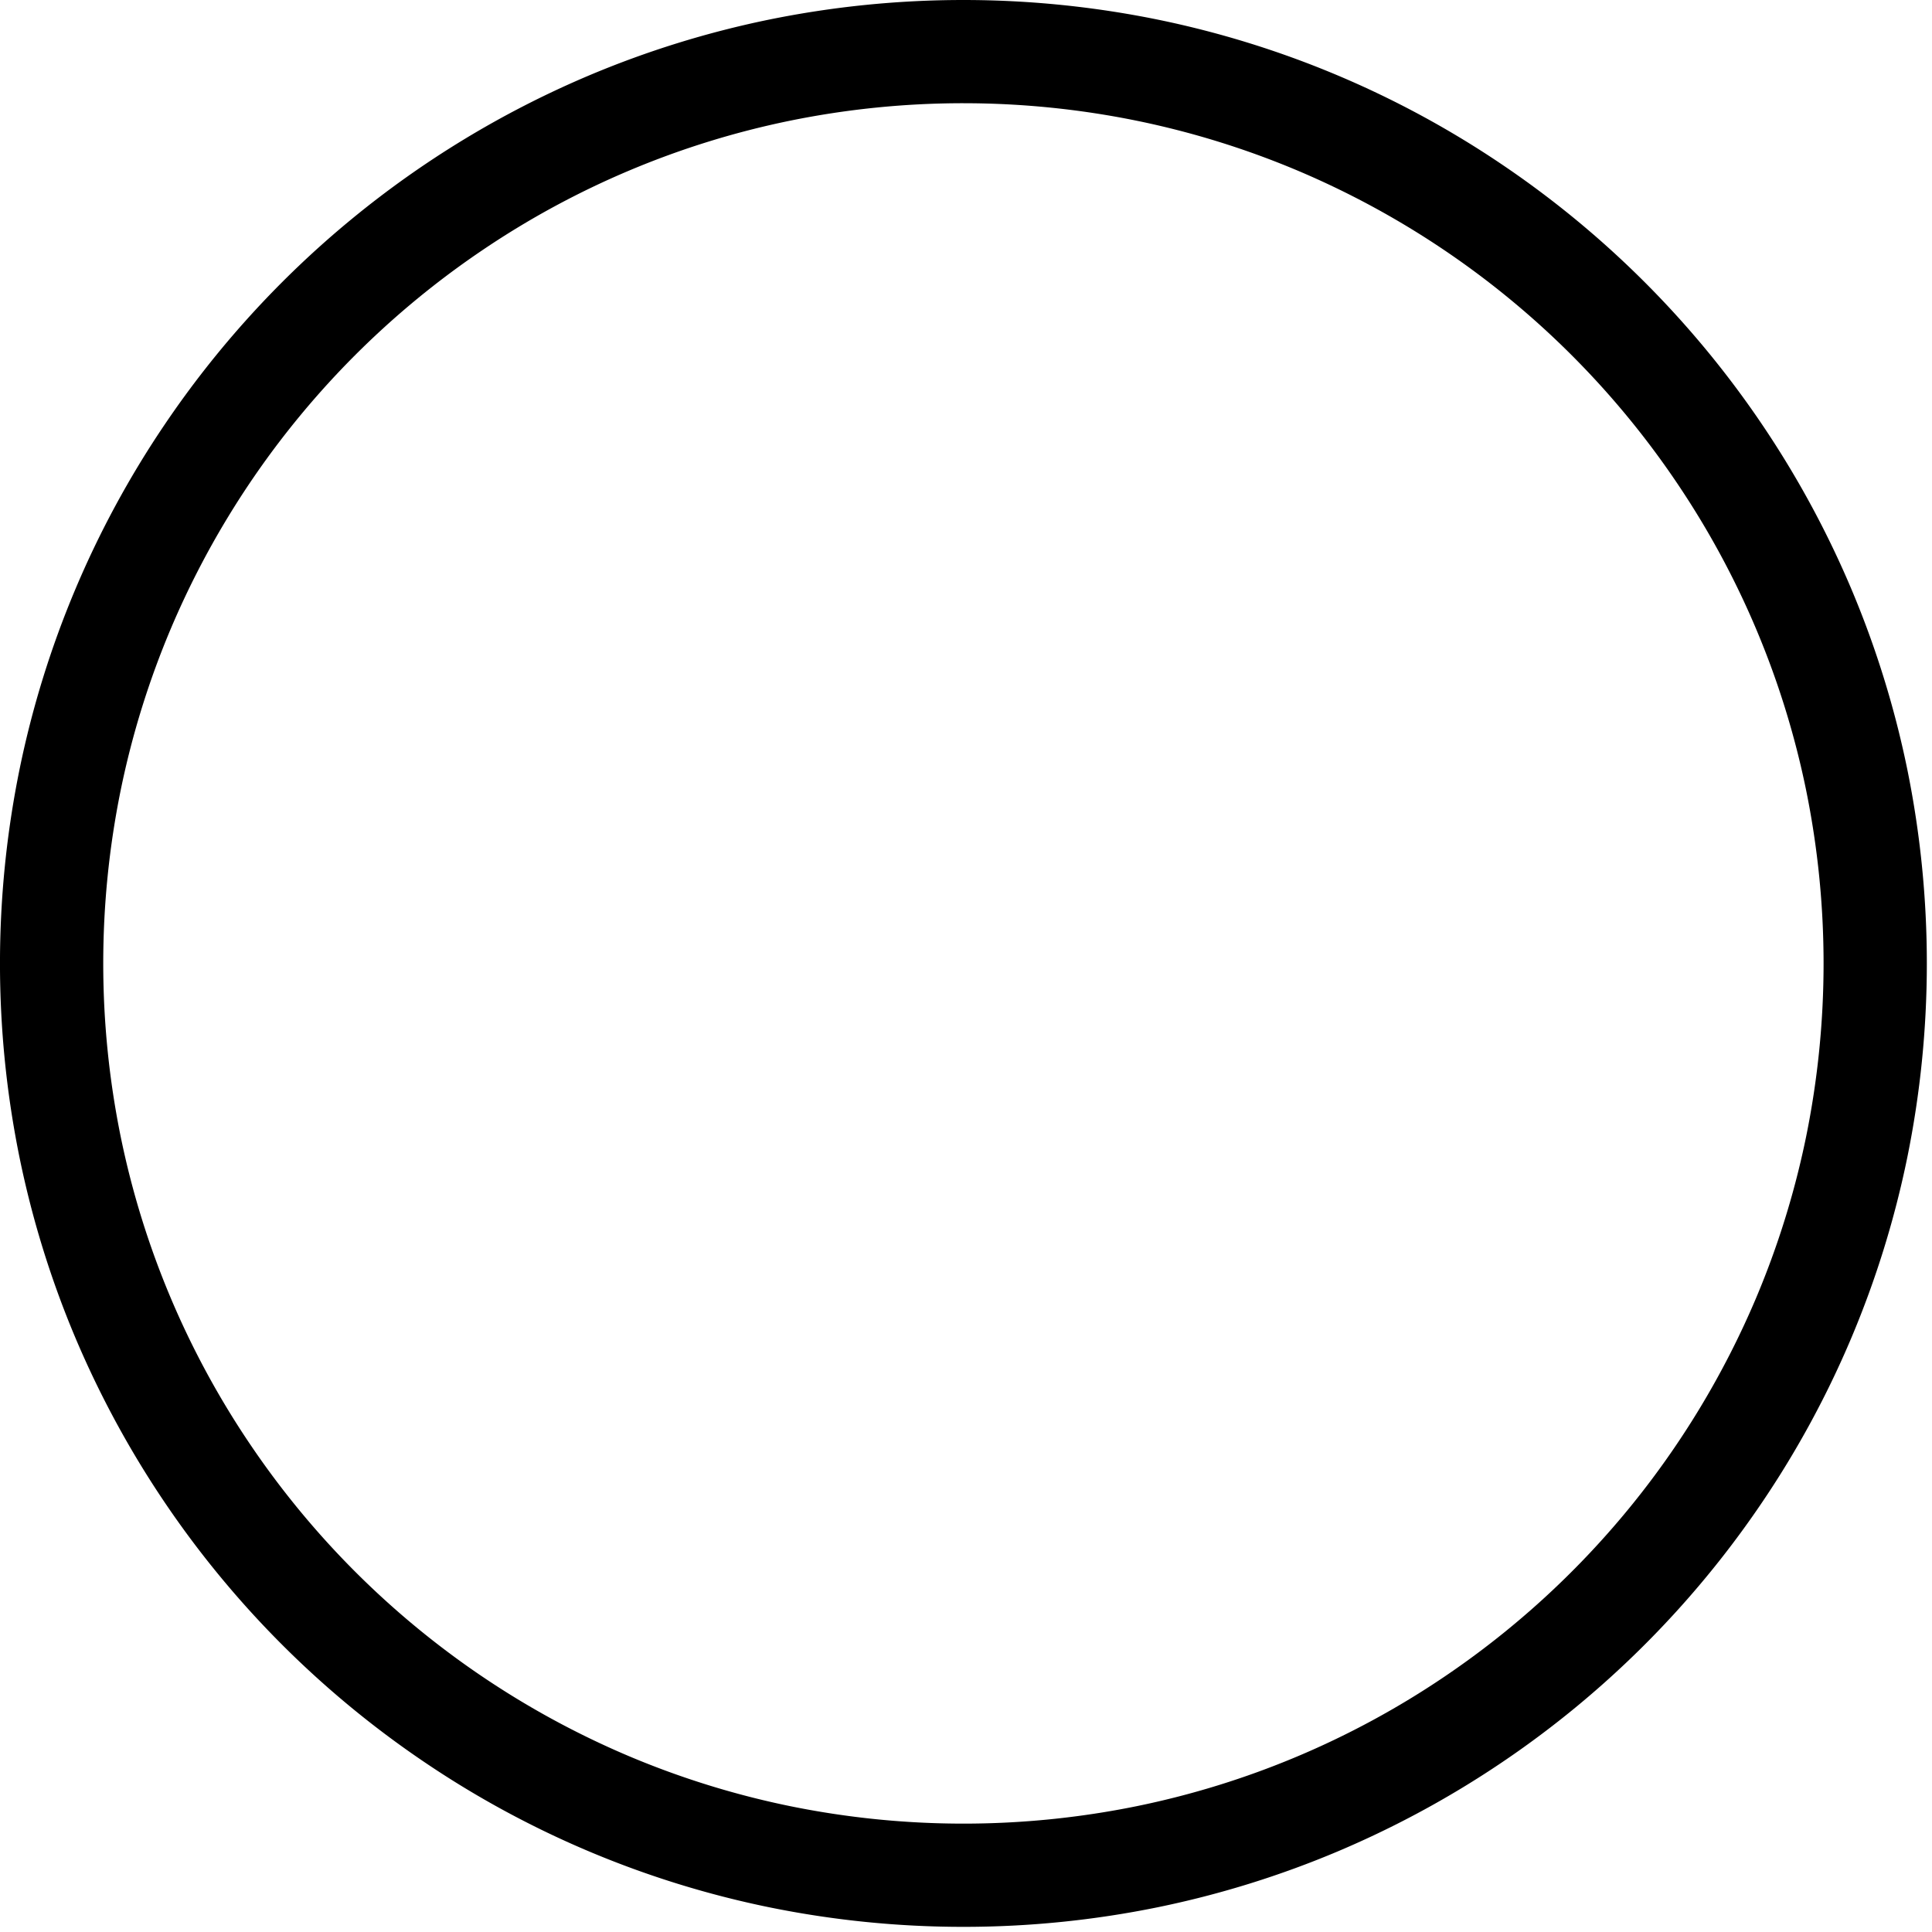 <svg id="Group_30952" width="48" height="48" viewBox="0 0 48 48" version="1.1" xmlns:svg="http://www.w3.org/2000/svg">
    <defs id="defs10">
        <linearGradient id="linear-gradient" x1="215.808" x2="52.736" y1="34.56" y2="226.816"
            gradientUnits="userSpaceOnUse">
            <stop offset="0" stopColor="#b6509e" id="stop2" />
            <stop offset="1" stopColor="#2ebac6" id="stop4" />
        </linearGradient>
        <linearGradient id="linear-gradient-2" x1="0.907" x2="0.163" y1="0.227" y2="0.853" />
    </defs>
    <g id="Group_29109" transform="matrix(0.187,0,0,0.187,-3.6635202e-4,1.1149283e-4)">
        <path id="Subtraction_108" fill="url(#linear-gradient)"
            d="M 128,256 A 128.976,128.976 0 0 1 102.2,253.4 127.309,127.309 0 0 1 56.43,234.139 128.366,128.366 0 0 1 10.055,177.824 127.357,127.357 0 0 1 2.6,153.8 129.251,129.251 0 0 1 2.6,102.207 127.31,127.31 0 0 1 21.86,56.437 128.372,128.372 0 0 1 78.177,10.059 127.33,127.33 0 0 1 102.2,2.6 a 129.244,129.244 0 0 1 51.593,0 127.308,127.308 0 0 1 45.77,19.26 128.367,128.367 0 0 1 46.375,56.316 127.343,127.343 0 0 1 7.462,24.024 129.248,129.248 0 0 1 0,51.593 127.3,127.3 0 0 1 -19.26,45.77 128.382,128.382 0 0 1 -56.316,46.375 A 127.4,127.4 0 0 1 153.8,253.4 128.977,128.977 0 0 1 128,256 Z M 128,13.713 A 115.145,115.145 0 0 0 104.967,16.035 113.657,113.657 0 0 0 64.1,33.232 114.622,114.622 0 0 0 22.7,83.515 a 113.7,113.7 0 0 0 -6.659,21.452 115.4,115.4 0 0 0 0,46.065 113.66,113.66 0 0 0 17.2,40.866 114.627,114.627 0 0 0 50.282,41.407 113.75,113.75 0 0 0 21.453,6.658 115.381,115.381 0 0 0 46.065,0 113.609,113.609 0 0 0 40.866,-17.2 114.622,114.622 0 0 0 41.393,-50.278 113.741,113.741 0 0 0 6.659,-21.453 115.4,115.4 0 0 0 0,-46.065 113.662,113.662 0 0 0 -17.2,-40.865 A 114.619,114.619 0 0 0 172.485,22.7 113.74,113.74 0 0 0 151.032,16.041 115.145,115.145 0 0 0 128,13.714 Z"
            style="fill:url(#linear-gradient)" />
    </g>
    <g id="g1" transform="translate(0,5.9462983e-4)">
        <template />
    </g>
</svg>